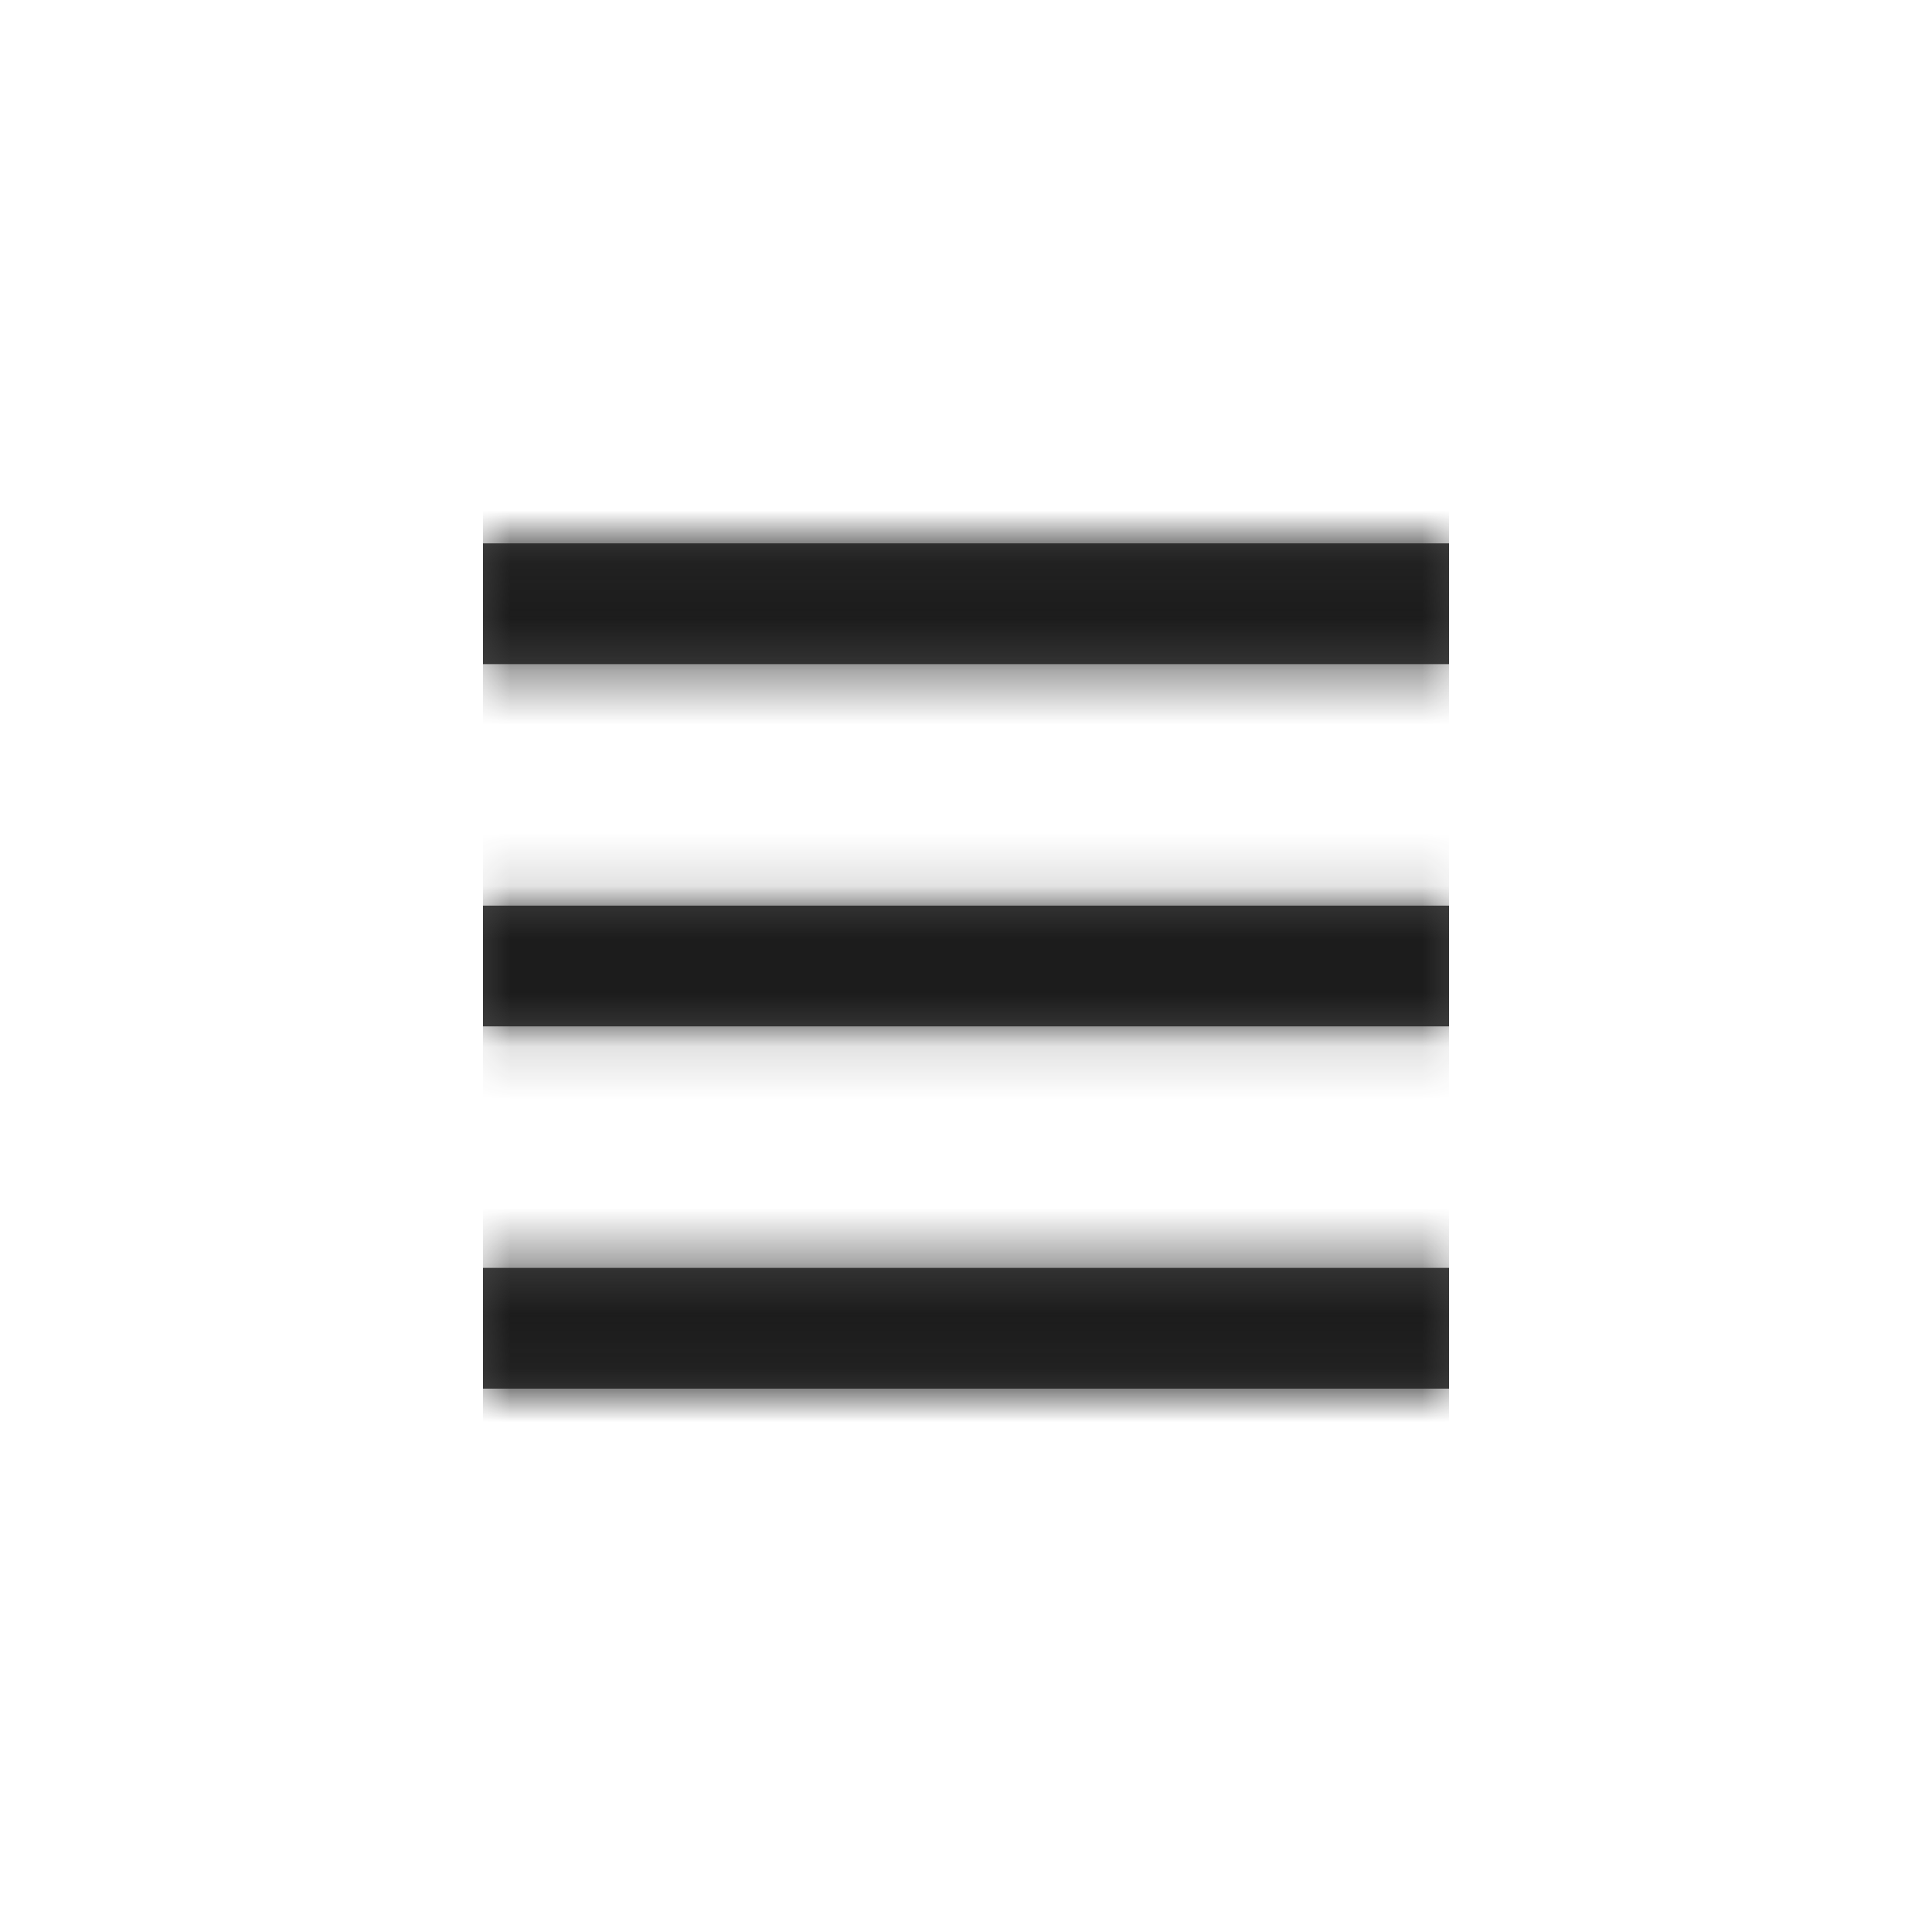 <svg xmlns="http://www.w3.org/2000/svg" xmlns:xlink="http://www.w3.org/1999/xlink" width="36" height="36" viewBox="0 0 36 36">
    <defs>
        <path id="a" d="M0 2.375V.125h18v2.25H0zm0 6.75v-2.25h18v2.25H0zm0 6.75v-2.25h18v2.25H0z"/>
    </defs>
    <g fill="none" fill-rule="evenodd" transform="translate(9 10)">
        <mask id="b" fill="#fff">
            <use xlink:href="#a"/>
        </mask>
        <use fill="#444" xlink:href="#a"/>
        <g fill="#1C1C1C" mask="url(#b)">
            <path d="M0-1h18v18H0z"/>
        </g>
    </g>
</svg>
